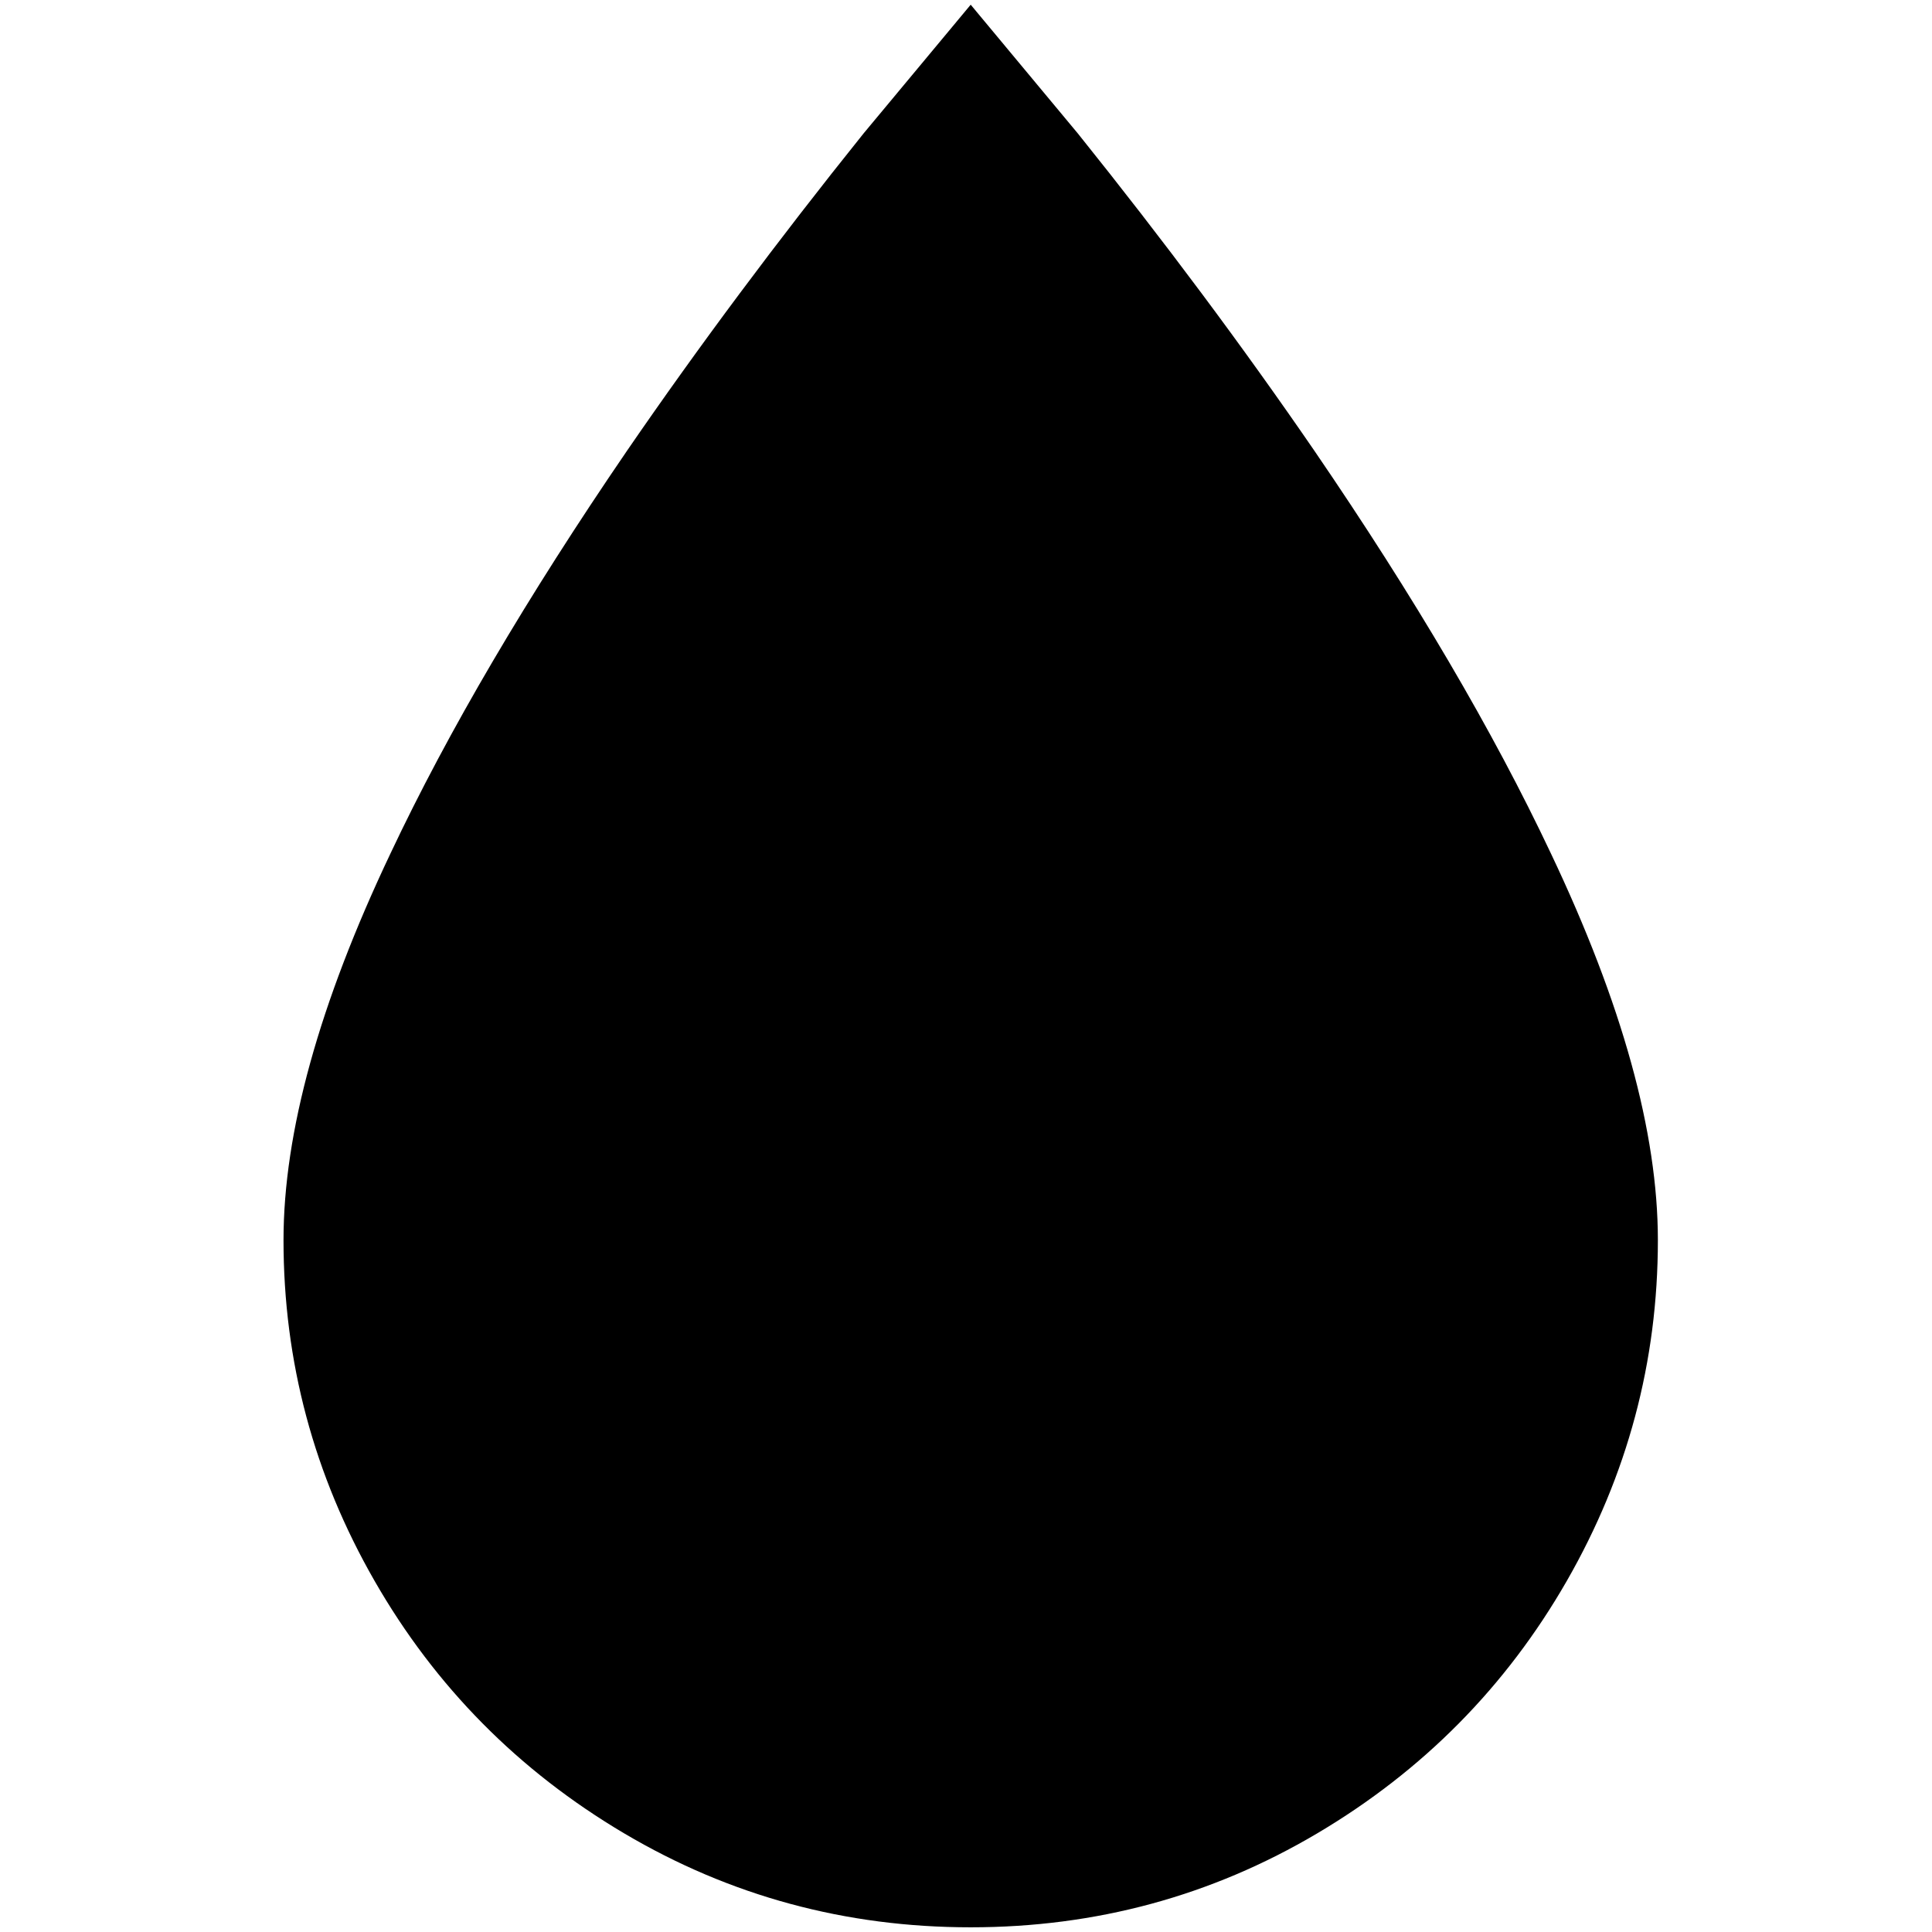 <?xml version="1.0" standalone="no"?>
<!DOCTYPE svg PUBLIC "-//W3C//DTD SVG 1.1//EN" "http://www.w3.org/Graphics/SVG/1.1/DTD/svg11.dtd" >
<svg xmlns="http://www.w3.org/2000/svg" xmlns:xlink="http://www.w3.org/1999/xlink" version="1.1" width="2048" height="2048" viewBox="-10 0 2058 2048">
   <path fill="currentColor"
d="M1024 2048q-200 0 -369 -100t-266 -269t-97 -363q0 -172 114 -412q92 -195 252 -429q114 -166 252 -338l114 -137l114 137q138 172 252 338q160 234 252 429q114 240 114 412q0 194 -97 363t-266 269t-369 100z" />
</svg>
